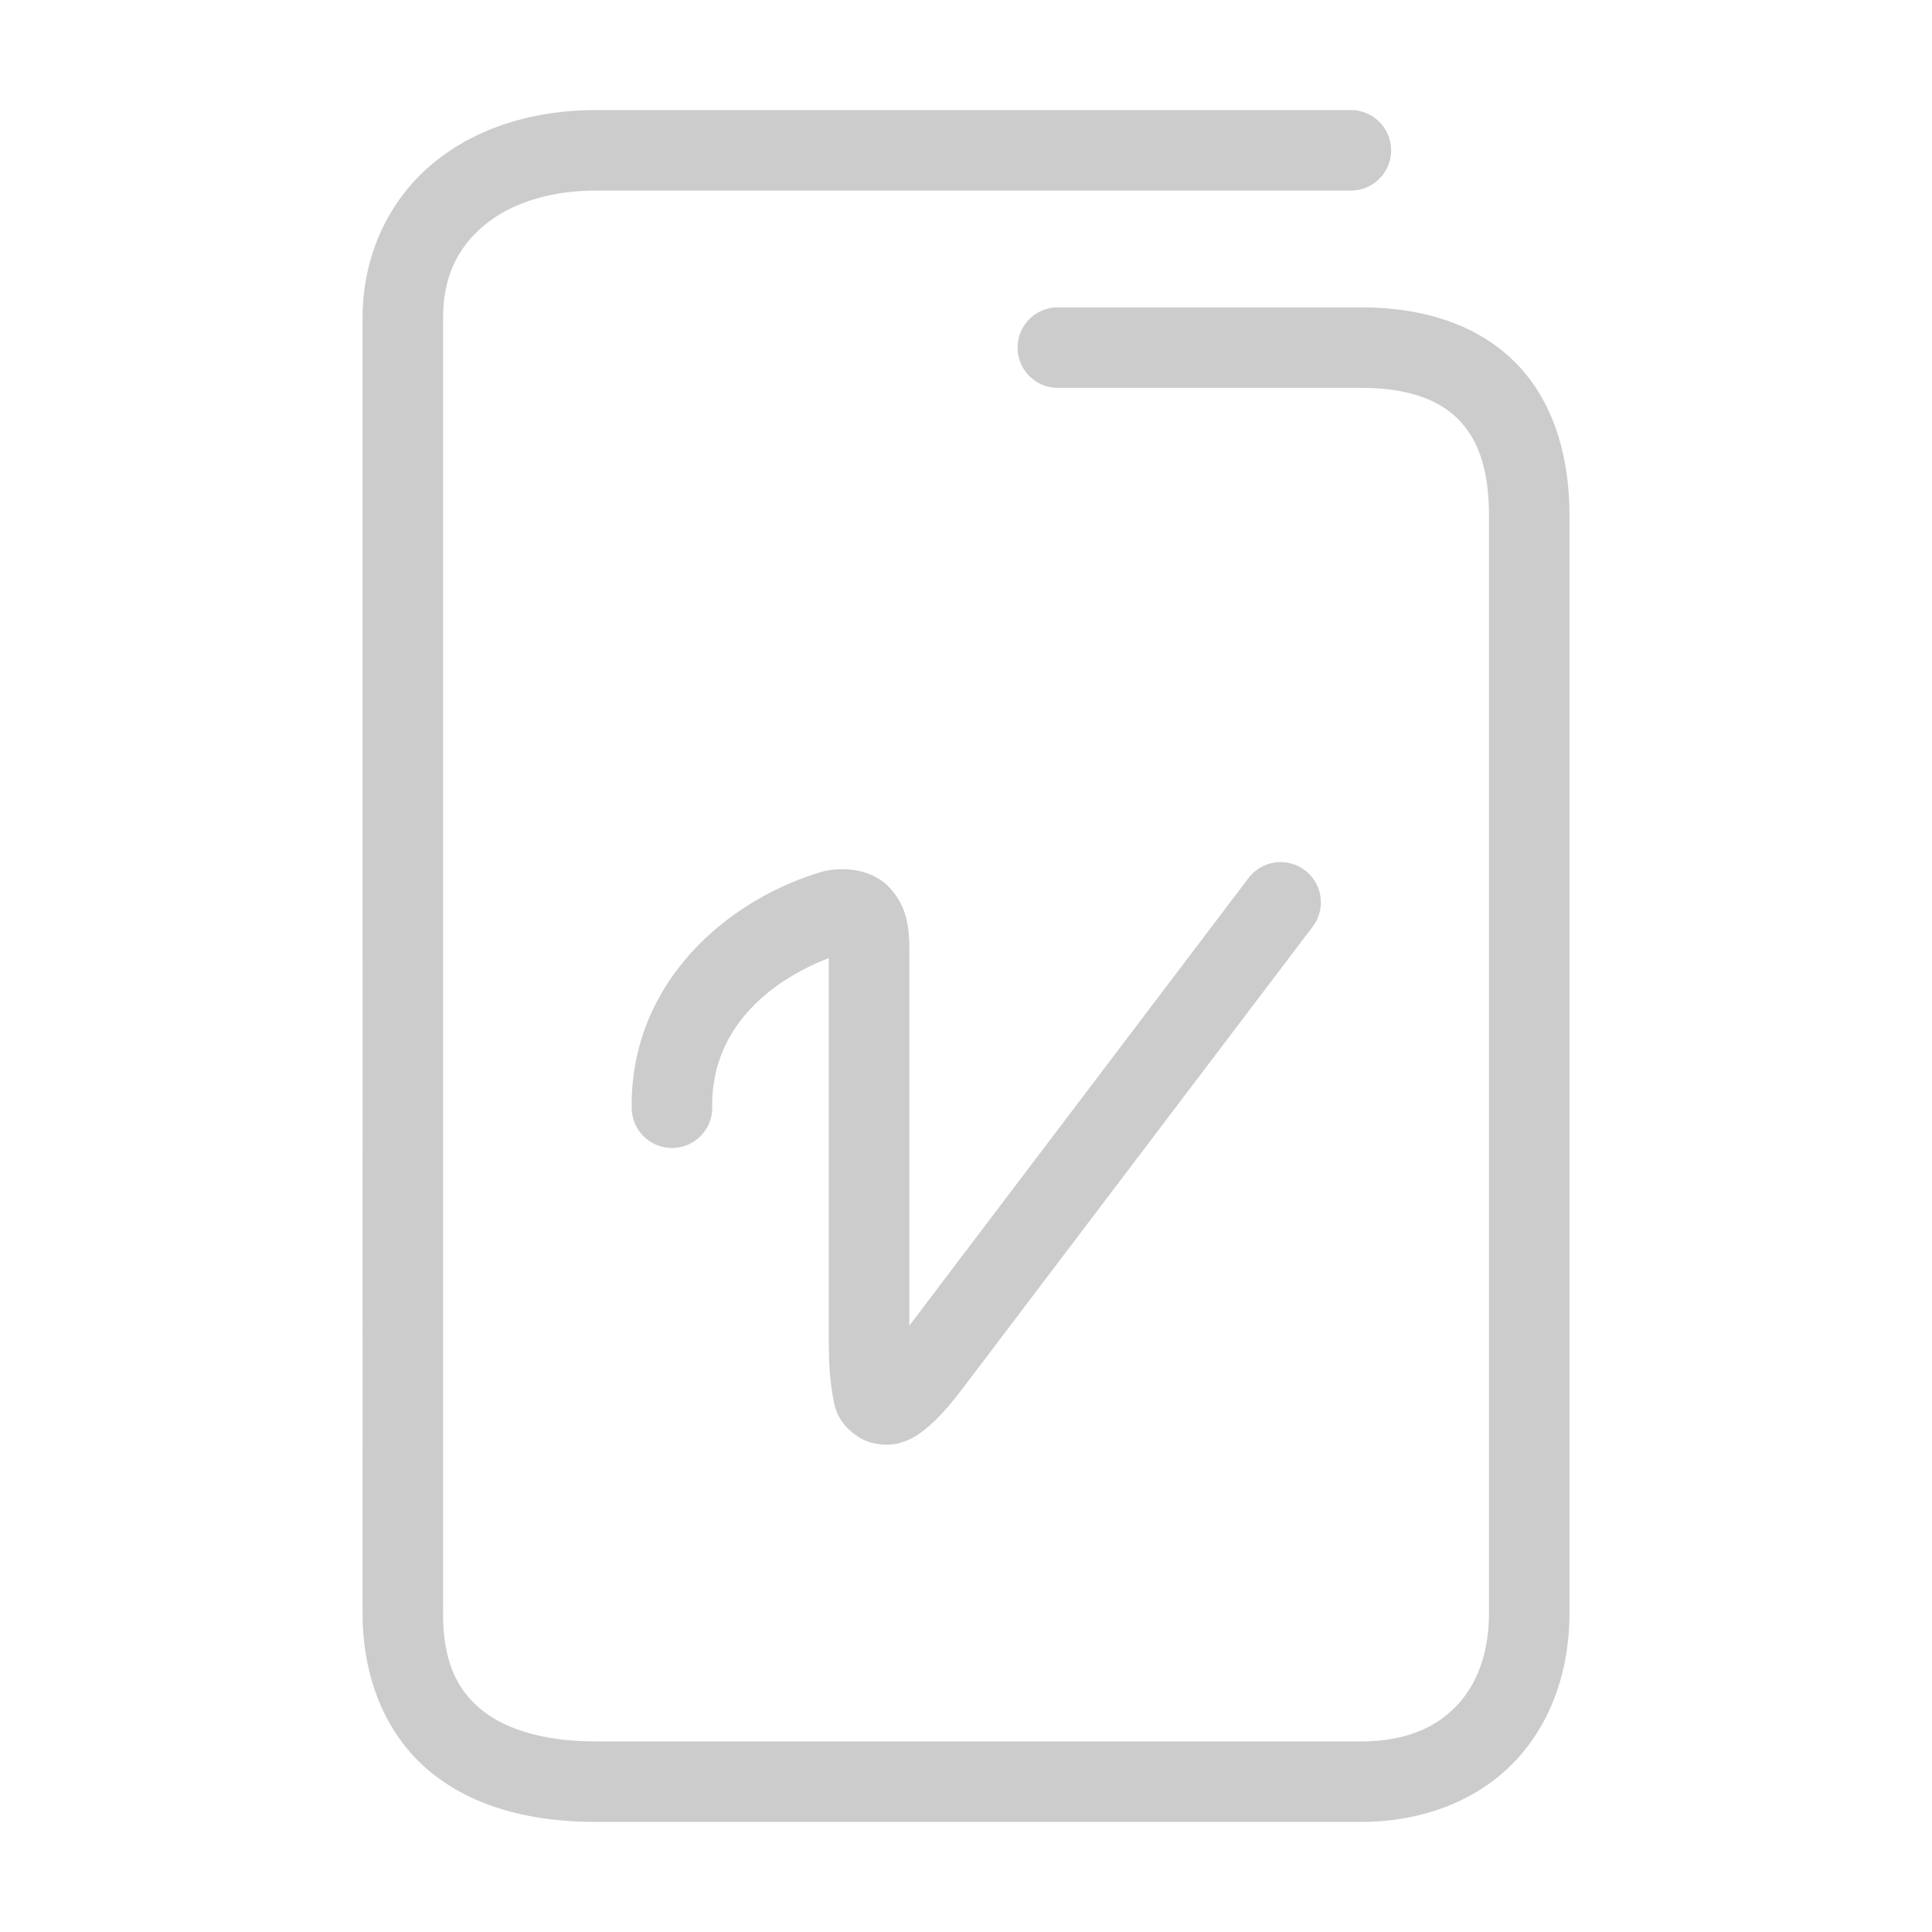 <svg xmlns="http://www.w3.org/2000/svg" width="48" height="48">
	<path d="m 14.809,2.735 c -1.586,0 -3.026,0.455 -4.092,1.357 -1.066,0.903 -1.709,2.265 -1.709,3.812 V 40.075 c 0,1.681 0.62,3.086 1.707,3.965 1.087,0.879 2.523,1.225 4.094,1.225 h 18.996 c 1.547,0 2.893,-0.532 3.811,-1.484 0.918,-0.952 1.377,-2.274 1.377,-3.705 V 12.806 c 0,-1.577 -0.451,-2.931 -1.396,-3.85 -0.946,-0.919 -2.285,-1.32 -3.791,-1.32 h -7.525 a 1,1 0 0 0 -1,1 1,1 0 0 0 1,1 h 7.525 c 1.162,0 1.917,0.288 2.398,0.756 0.482,0.468 0.789,1.2 0.789,2.414 v 27.27 c 0,1.013 -0.306,1.786 -0.818,2.318 -0.513,0.532 -1.26,0.871 -2.369,0.871 H 14.809 c -1.271,0 -2.233,-0.291 -2.836,-0.779 -0.603,-0.488 -0.965,-1.177 -0.965,-2.41 V 7.905 c 0,-1.027 0.364,-1.748 1,-2.287 0.636,-0.539 1.596,-0.883 2.801,-0.883 H 33.562 a 1,1 0 0 0 1,-1 1,1 0 0 0 -1,-1 z M 31.791,21.419 a 1,1 0 0 0 -0.771,0.395 L 22.592,32.935 v -9.328 c 0,-0.535 -0.043,-1.08 -0.5,-1.562 -0.457,-0.482 -1.206,-0.52 -1.713,-0.375 a 1,1 0 0 0 -0.018,0.006 c -2.395,0.734 -4.714,2.816 -4.666,5.861 a 1,1 0 0 0 1.016,0.984 1,1 0 0 0 0.984,-1.016 c -0.029,-1.864 1.312,-3.087 2.896,-3.701 v 9.4 c 0,0.479 0.01,0.889 0.068,1.27 0.058,0.381 0.075,0.842 0.674,1.23 0.3,0.194 0.727,0.227 1.01,0.15 0.283,-0.077 0.469,-0.206 0.639,-0.342 0.34,-0.271 0.631,-0.615 0.992,-1.092 L 32.613,23.023 A 1,1 0 0 0 32.42,21.622 1,1 0 0 0 31.791,21.419 Z" fill="#cccccc"/>
</svg>
